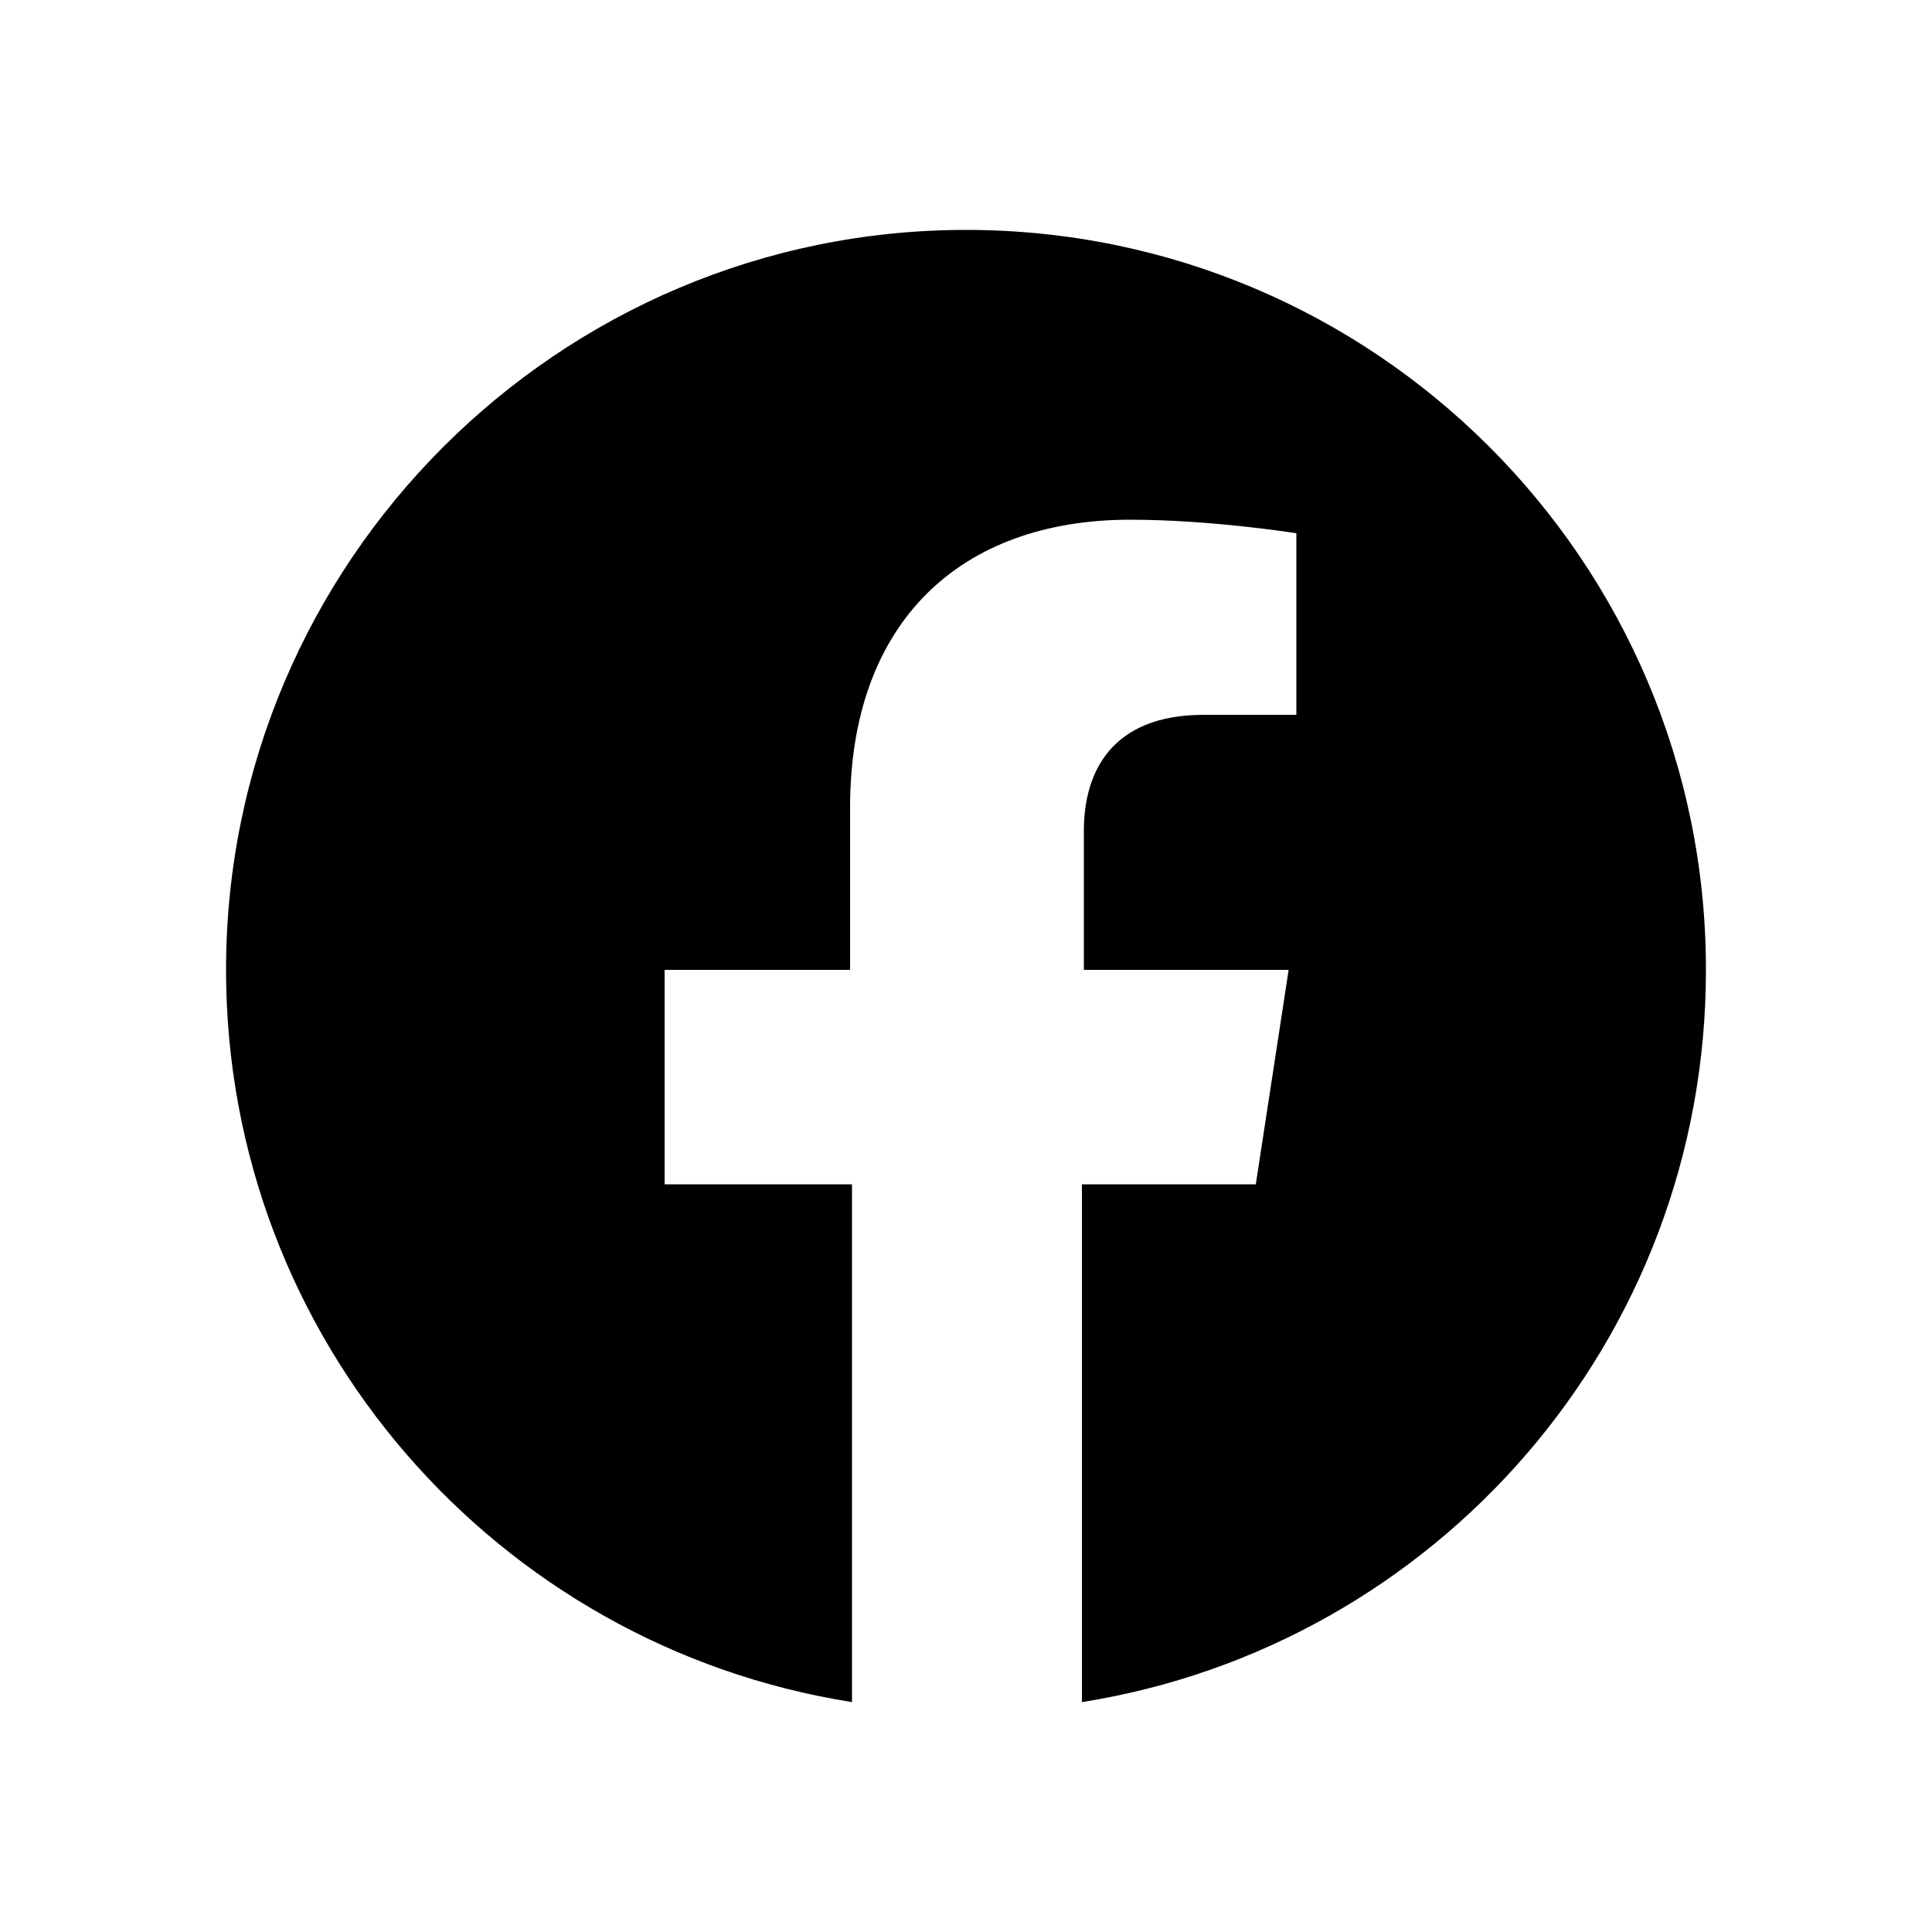 <?xml version="1.0" encoding="utf-8"?>
<!-- Generator: Adobe Illustrator 24.1.0, SVG Export Plug-In . SVG Version: 6.00 Build 0)  -->
<svg version="1.1" id="レイヤー_1" xmlns="http://www.w3.org/2000/svg" xmlns:xlink="http://www.w3.org/1999/xlink" x="0px"
	 y="0px" width="100px" height="100px" viewBox="0 0 100 100" style="enable-background:new 0 0 100 100;" xml:space="preserve">
<style type="text/css">
	.st0{display:none;}
	.st1{display:inline;fill:none;stroke:#000000;stroke-width:5;stroke-miterlimit:10;}
</style>
<path d="M88.3,50.2c0-21.2-17.2-38.3-38.3-38.3S11.7,29.1,11.7,50.2c0,19.1,14,35,32.4,37.9V61.3h-9.7V50.2H44v-8.4
	c0-9.6,5.7-14.9,14.5-14.9c4.2,0,8.6,0.7,8.6,0.7v9.4h-4.8c-4.8,0-6.2,3-6.2,6v7.2h10.6l-1.7,11.1H56v26.8
	C74.3,85.2,88.3,69.4,88.3,50.2z"/>
</svg>
